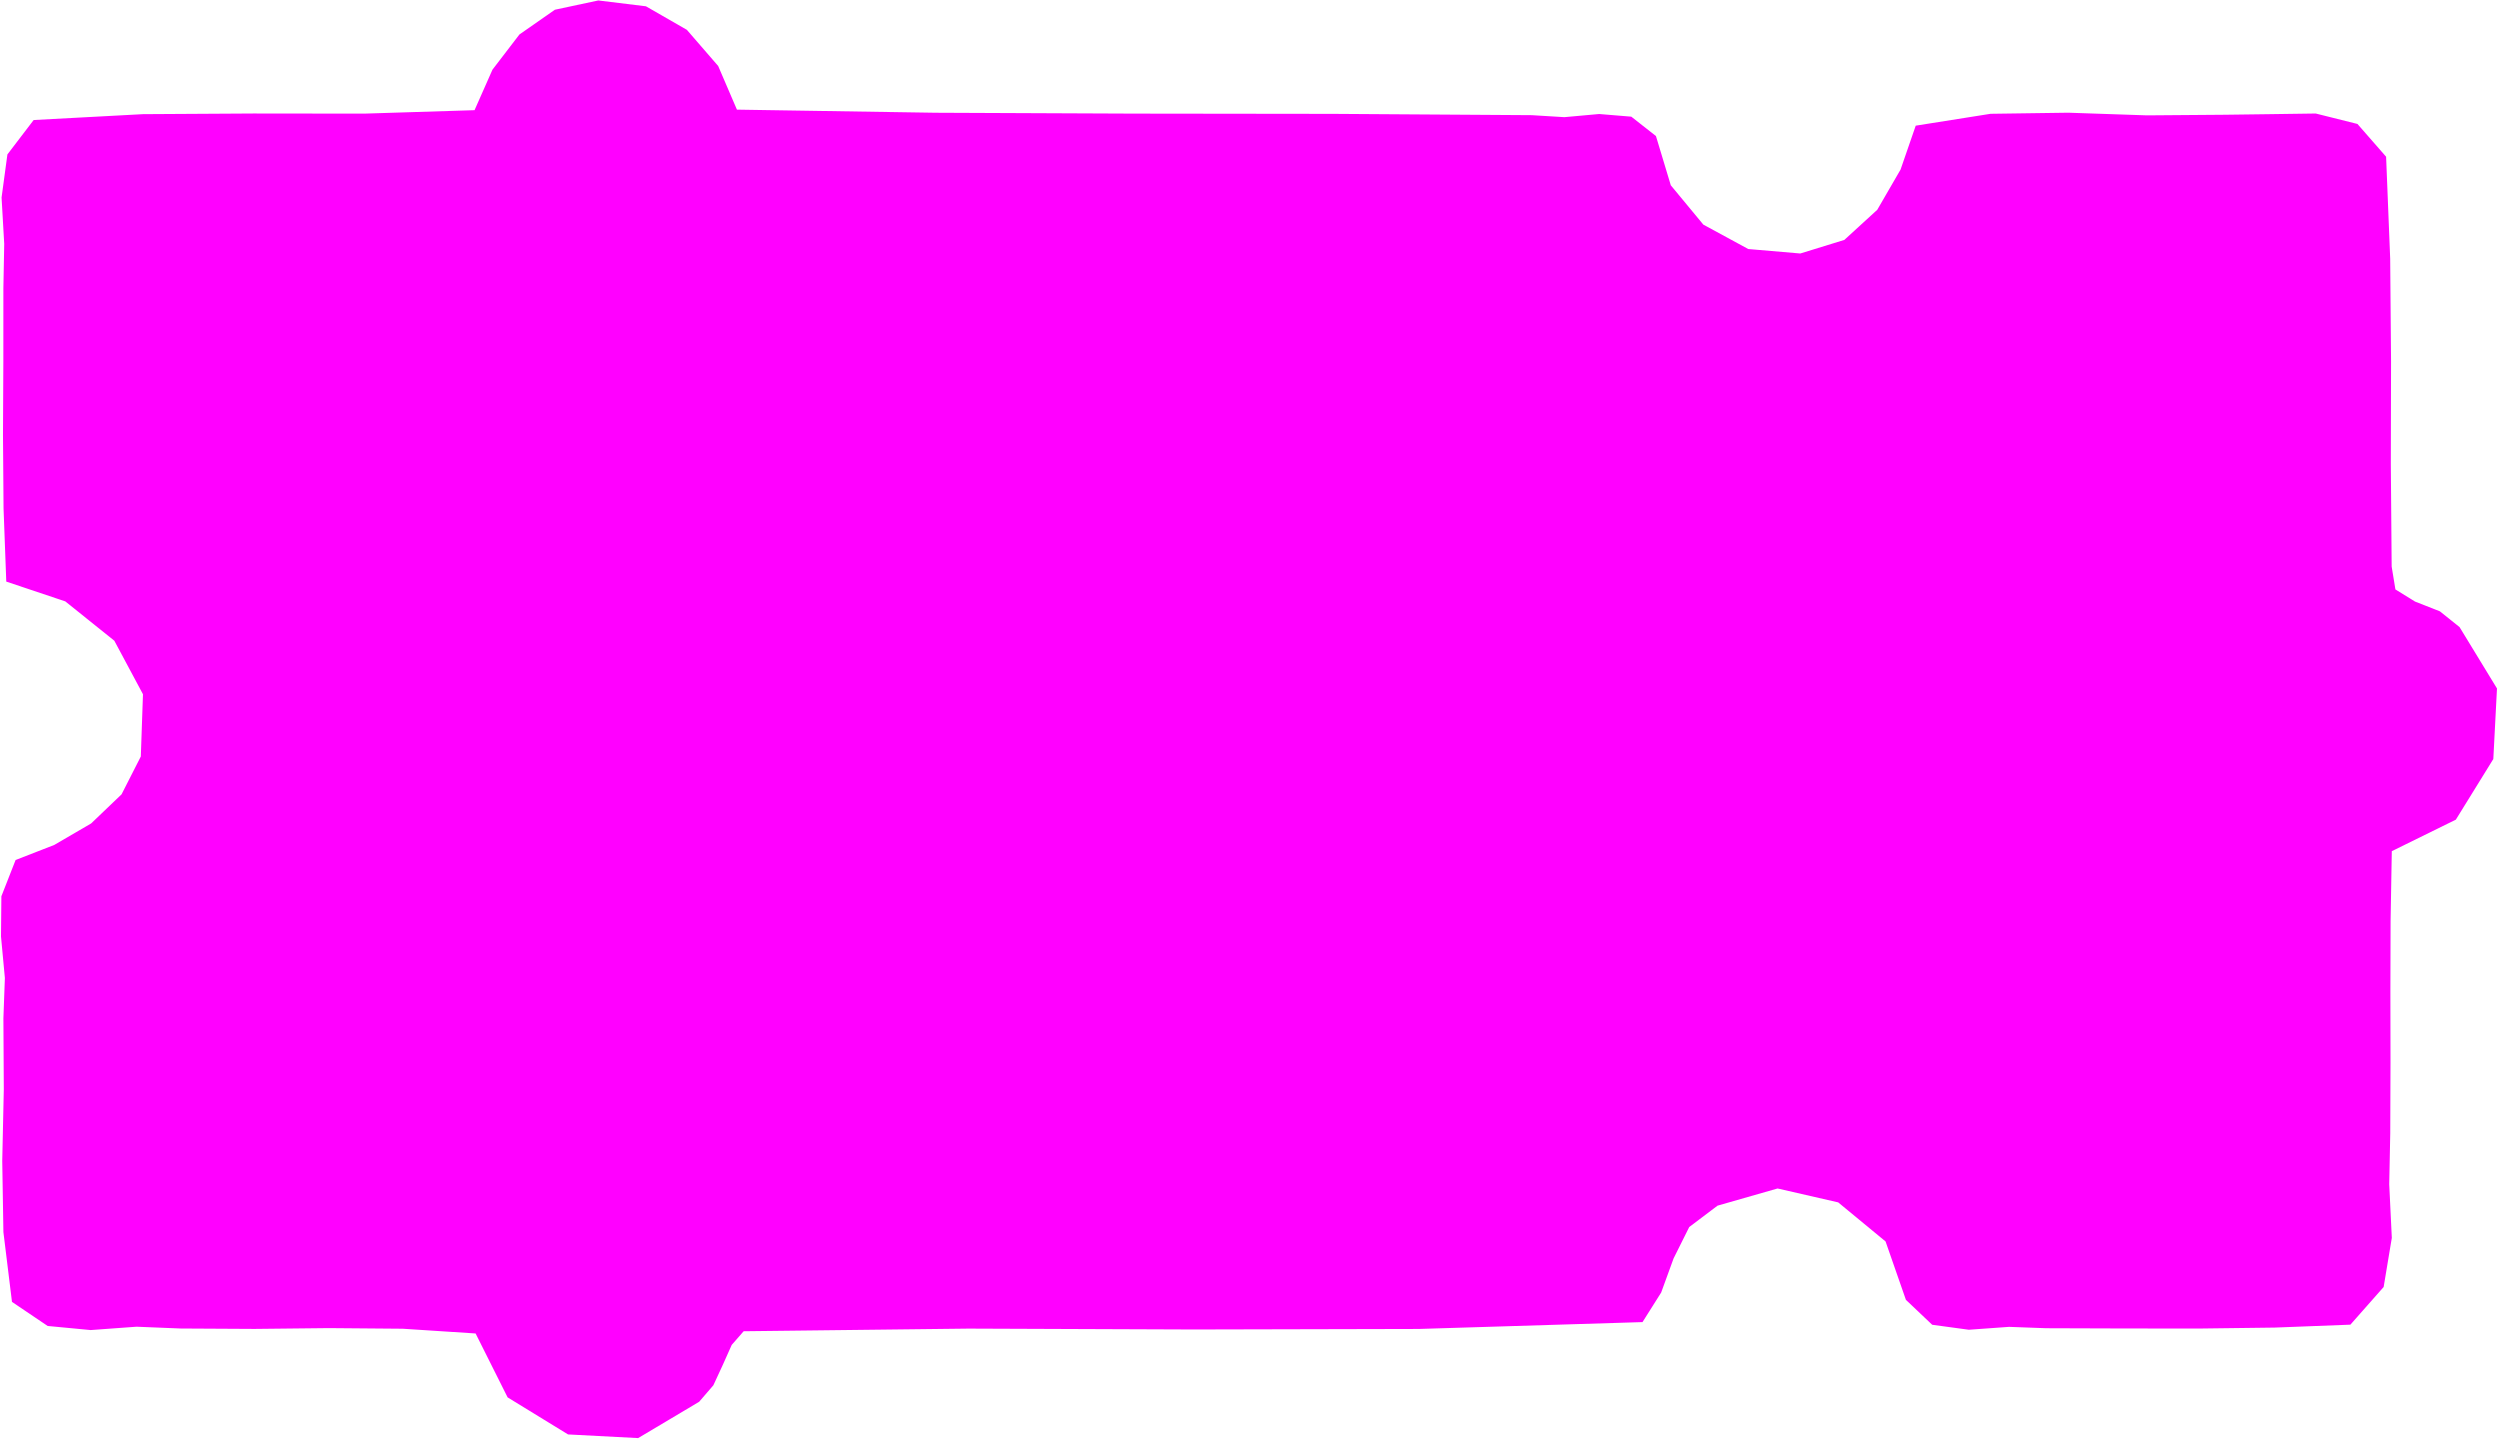<?xml version="1.0" encoding="UTF-8" standalone="no"?>
<!-- Created with Inkscape (http://www.inkscape.org/) -->

<svg
   xmlns:dc="http://purl.org/dc/elements/1.1/"
   xmlns:cc="http://creativecommons.org/ns#"
   xmlns:rdf="http://www.w3.org/1999/02/22-rdf-syntax-ns#"
   xmlns:svg="http://www.w3.org/2000/svg"
   xmlns="http://www.w3.org/2000/svg"
   xmlns:sodipodi="http://sodipodi.sourceforge.net/DTD/sodipodi-0.dtd"
   xmlns:inkscape="http://www.inkscape.org/namespaces/inkscape"
   width="150.976"
   height="87.027"
   id="svg3836"
   version="1.1"
   inkscape:version="0.48.4 r9939"
   sodipodi:docname="IMU-OriginalDimSVG.svg">
  <defs
     id="defs3838" />
  <sodipodi:namedview
     id="base"
     pagecolor="#ffffff"
     bordercolor="#666666"
     borderopacity="1.0"
     inkscape:pageopacity="0.0"
     inkscape:pageshadow="2"
     inkscape:zoom="3.959798"
     inkscape:cx="217.12774"
     inkscape:cy="-12.870655"
     inkscape:document-units="mm"
     inkscape:current-layer="layer1"
     showgrid="false"
     inkscape:window-width="1920"
     inkscape:window-height="1018"
     inkscape:window-x="-8"
     inkscape:window-y="-8"
     inkscape:window-maximized="1"
     fit-margin-top="0"
     fit-margin-left="0"
     fit-margin-right="0"
     fit-margin-bottom="0"
     units="mm" />
  <g
     inkscape:label="Layer 1"
     inkscape:groupmode="layer"
     id="layer1"
     transform="translate(-224.342,-688.033)">
    <path
       style="fill:#ff00ff"
       d="m 260.469,688.062 -2.618,0.559 -2.14,1.494 -1.628,2.124 -1.083,2.448 -6.663,0.208 -6.688,-0.008 -6.669,0.04 -6.605,0.354 -1.586,2.079 -0.352,2.601 0.16,2.8 -0.051,2.677 -0.002,4.43 -0.022,4.431 0.034,4.43 0.165,4.427 3.564,1.195 2.961,2.376 1.73,3.231 -0.13,3.76 -1.163,2.285 -1.837,1.758 -2.228,1.299 -2.334,0.909 -0.859,2.191 -0.023,2.426 0.234,2.508 -0.089,2.436 0.024,4.292 -0.094,4.322 0.07,4.296 0.518,4.215 2.155,1.454 2.598,0.247 2.768,-0.202 2.665,0.108 4.462,0.025 4.488,-0.049 4.466,0.038 4.396,0.286 1.933,3.859 3.65,2.238 4.233,0.221 3.684,-2.193 0.859,-0.997 0.577,-1.248 0.531,-1.19 0.721,-0.825 13.581,-0.159 13.608,0.053 13.584,-0.032 13.509,-0.414 1.127,-1.786 0.75,-2.06 0.945,-1.895 1.71,-1.291 3.625,-1.037 3.66,0.839 2.861,2.36 1.229,3.526 1.587,1.505 2.213,0.301 2.43,-0.174 2.239,0.082 4.598,0.015 4.609,0.005 4.599,-0.059 4.568,-0.176 2.008,-2.275 0.493,-2.965 -0.156,-3.236 0.062,-3.087 0.015,-4.266 -0.007,-4.288 0.012,-4.269 0.073,-4.208 3.868,-1.904 2.263,-3.661 0.221,-4.262 -2.259,-3.704 -1.188,-0.953 -1.504,-0.591 -1.183,-0.733 -0.226,-1.38 -0.051,-6.192 0.014,-6.202 -0.052,-6.193 -0.247,-6.163 -1.73,-1.979 -2.521,-0.631 -2.833,0.04 -2.665,0.035 -4.69,0.037 -4.751,-0.161 -4.694,0.066 -4.522,0.717 -0.916,2.651 -1.407,2.429 -1.988,1.819 -2.659,0.82 -3.142,-0.269 -2.714,-1.474 -1.966,-2.376 -0.897,-2.974 -1.489,-1.17 -1.94,-0.16 -2.101,0.19 -1.97,-0.12 -12,-0.079 -12.001,-0.015 -12,-0.052 -11.999,-0.188 -1.132,-2.636 -1.89,-2.183 -2.473,-1.422 -2.88,-0.353 -10e-6,0 -10e-6,0 -1e-5,0 z"
       id="path3167"
       inkscape:connector-curvature="0"
       sodipodi:nodetypes="ccccccccccccccccccccccccccccccccccccccccccccccccccccccccccccccccccccccccccccccccccccccccccccccccccccccccccccccccccccccccc" />
  </g>
</svg>
